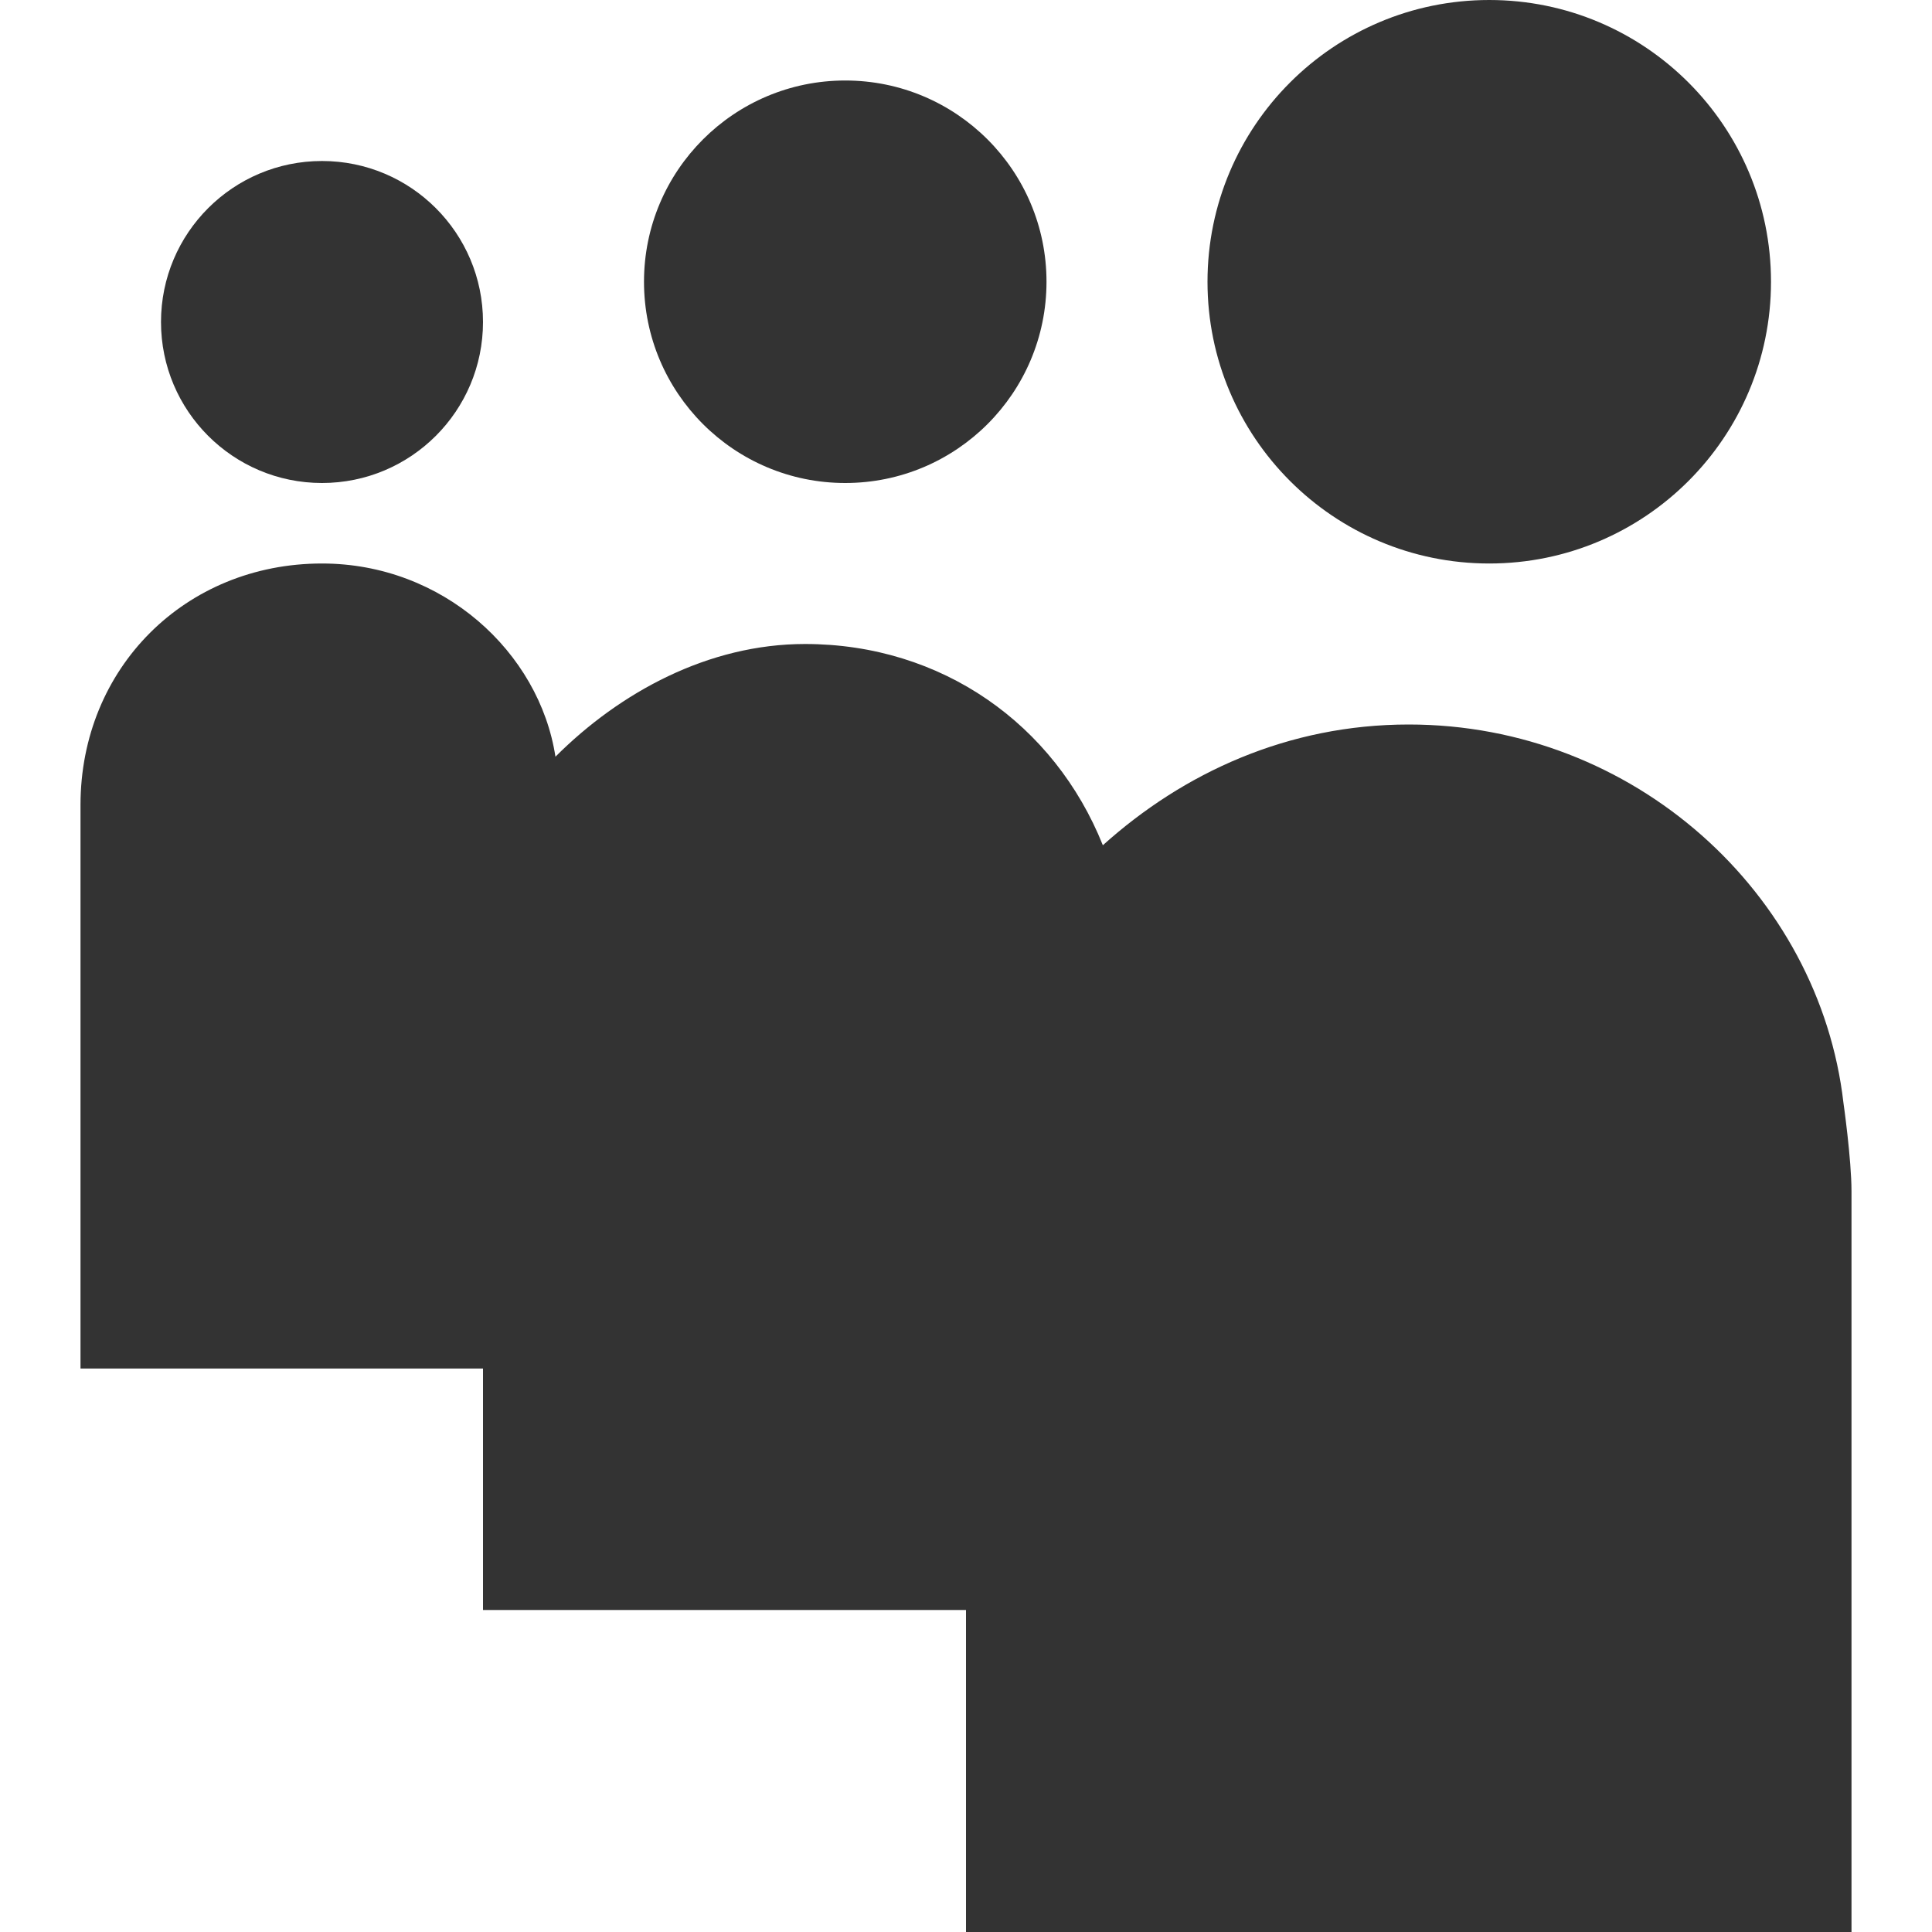<?xml version="1.0" encoding="utf-8"?>
<!-- Generator: Adobe Illustrator 17.1.0, SVG Export Plug-In . SVG Version: 6.00 Build 0)  -->
<!DOCTYPE svg PUBLIC "-//W3C//DTD SVG 1.0//EN" "http://www.w3.org/TR/2001/REC-SVG-20010904/DTD/svg10.dtd">
<svg version="1.0" id="Layer_1" xmlns="http://www.w3.org/2000/svg" xmlns:xlink="http://www.w3.org/1999/xlink" x="0px" y="0px"
	 width="24px" height="24px" viewBox="0 0 24 24" style="enable-background:new 0 0 24 24;" xml:space="preserve">
<circle style="fill:#333333;" cx="18.5" cy="3.5" r="3.5"/>
<circle style="fill:#333333;" cx="10.5" cy="3.5" r="2.5"/>
<circle style="fill:#333333;" cx="4" cy="4" r="2"/>
<path style="fill:#333333;" d="M22.9,13.7C22.6,11.1,20.3,9,17.5,9c-1.5,0-2.8,0.6-3.8,1.5C13.1,9,11.7,8,10,8
	C8.8,8,7.7,8.6,6.9,9.4C6.7,8.1,5.5,7,4,7c-1.7,0-3,1.3-3,3v7h5v3h6v4c0,0,7.3,0,11,0c0,0,0-8.8,0-9.2S22.9,13.7,22.9,13.7z"/>
</svg>

